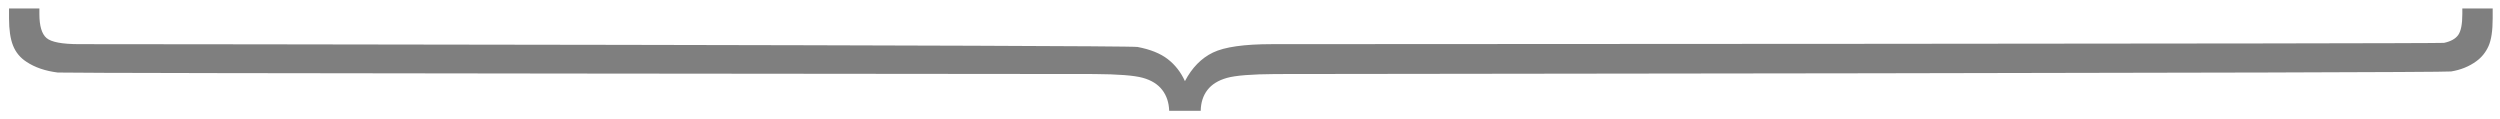 <svg xmlns="http://www.w3.org/2000/svg" width="340.667" height="16.167" viewBox="0 0 340.667 16.167"><path fill="#7F7F7F" d="M164.526 12.27c.588-.767 1.47-1.315 2.648-1.65 1.177-.334 3.39-.51 6.64-.53 3.548-.02 158.875-.137 160.192-.352s2.468-.684 3.452-1.406c.72-.527 1.27-1.21 1.646-2.05.378-.84.566-2.1.566-3.78V1.154h-4.137v.762c0 1.367-.185 2.314-.553 2.842-.37.527-1.02.888-1.948 1.084-.668.117-155.835.175-159.715.175-3.774 0-6.45.38-8.03 1.143-1.58.762-2.854 2.06-3.82 3.896-.56-1.23-1.344-2.23-2.346-3.003S156.75 6.73 155.01 6.4c-1.335-.256-139.344-.383-144.213-.383-2.32 0-3.805-.278-4.456-.834-.65-.558-.974-1.646-.974-3.267v-.762H1.23v1.348c0 1.562.183 2.802.552 3.72.37.92.976 1.65 1.818 2.198 1.143.762 2.564 1.25 4.27 1.464 1.035.117 138.05.186 141.23.205 3.248.02 5.457.19 6.625.515s2.05.874 2.648 1.65c.597.776.913 1.724.948 2.844h4.296c.02-1.12.322-2.064.91-2.83z"/></svg>